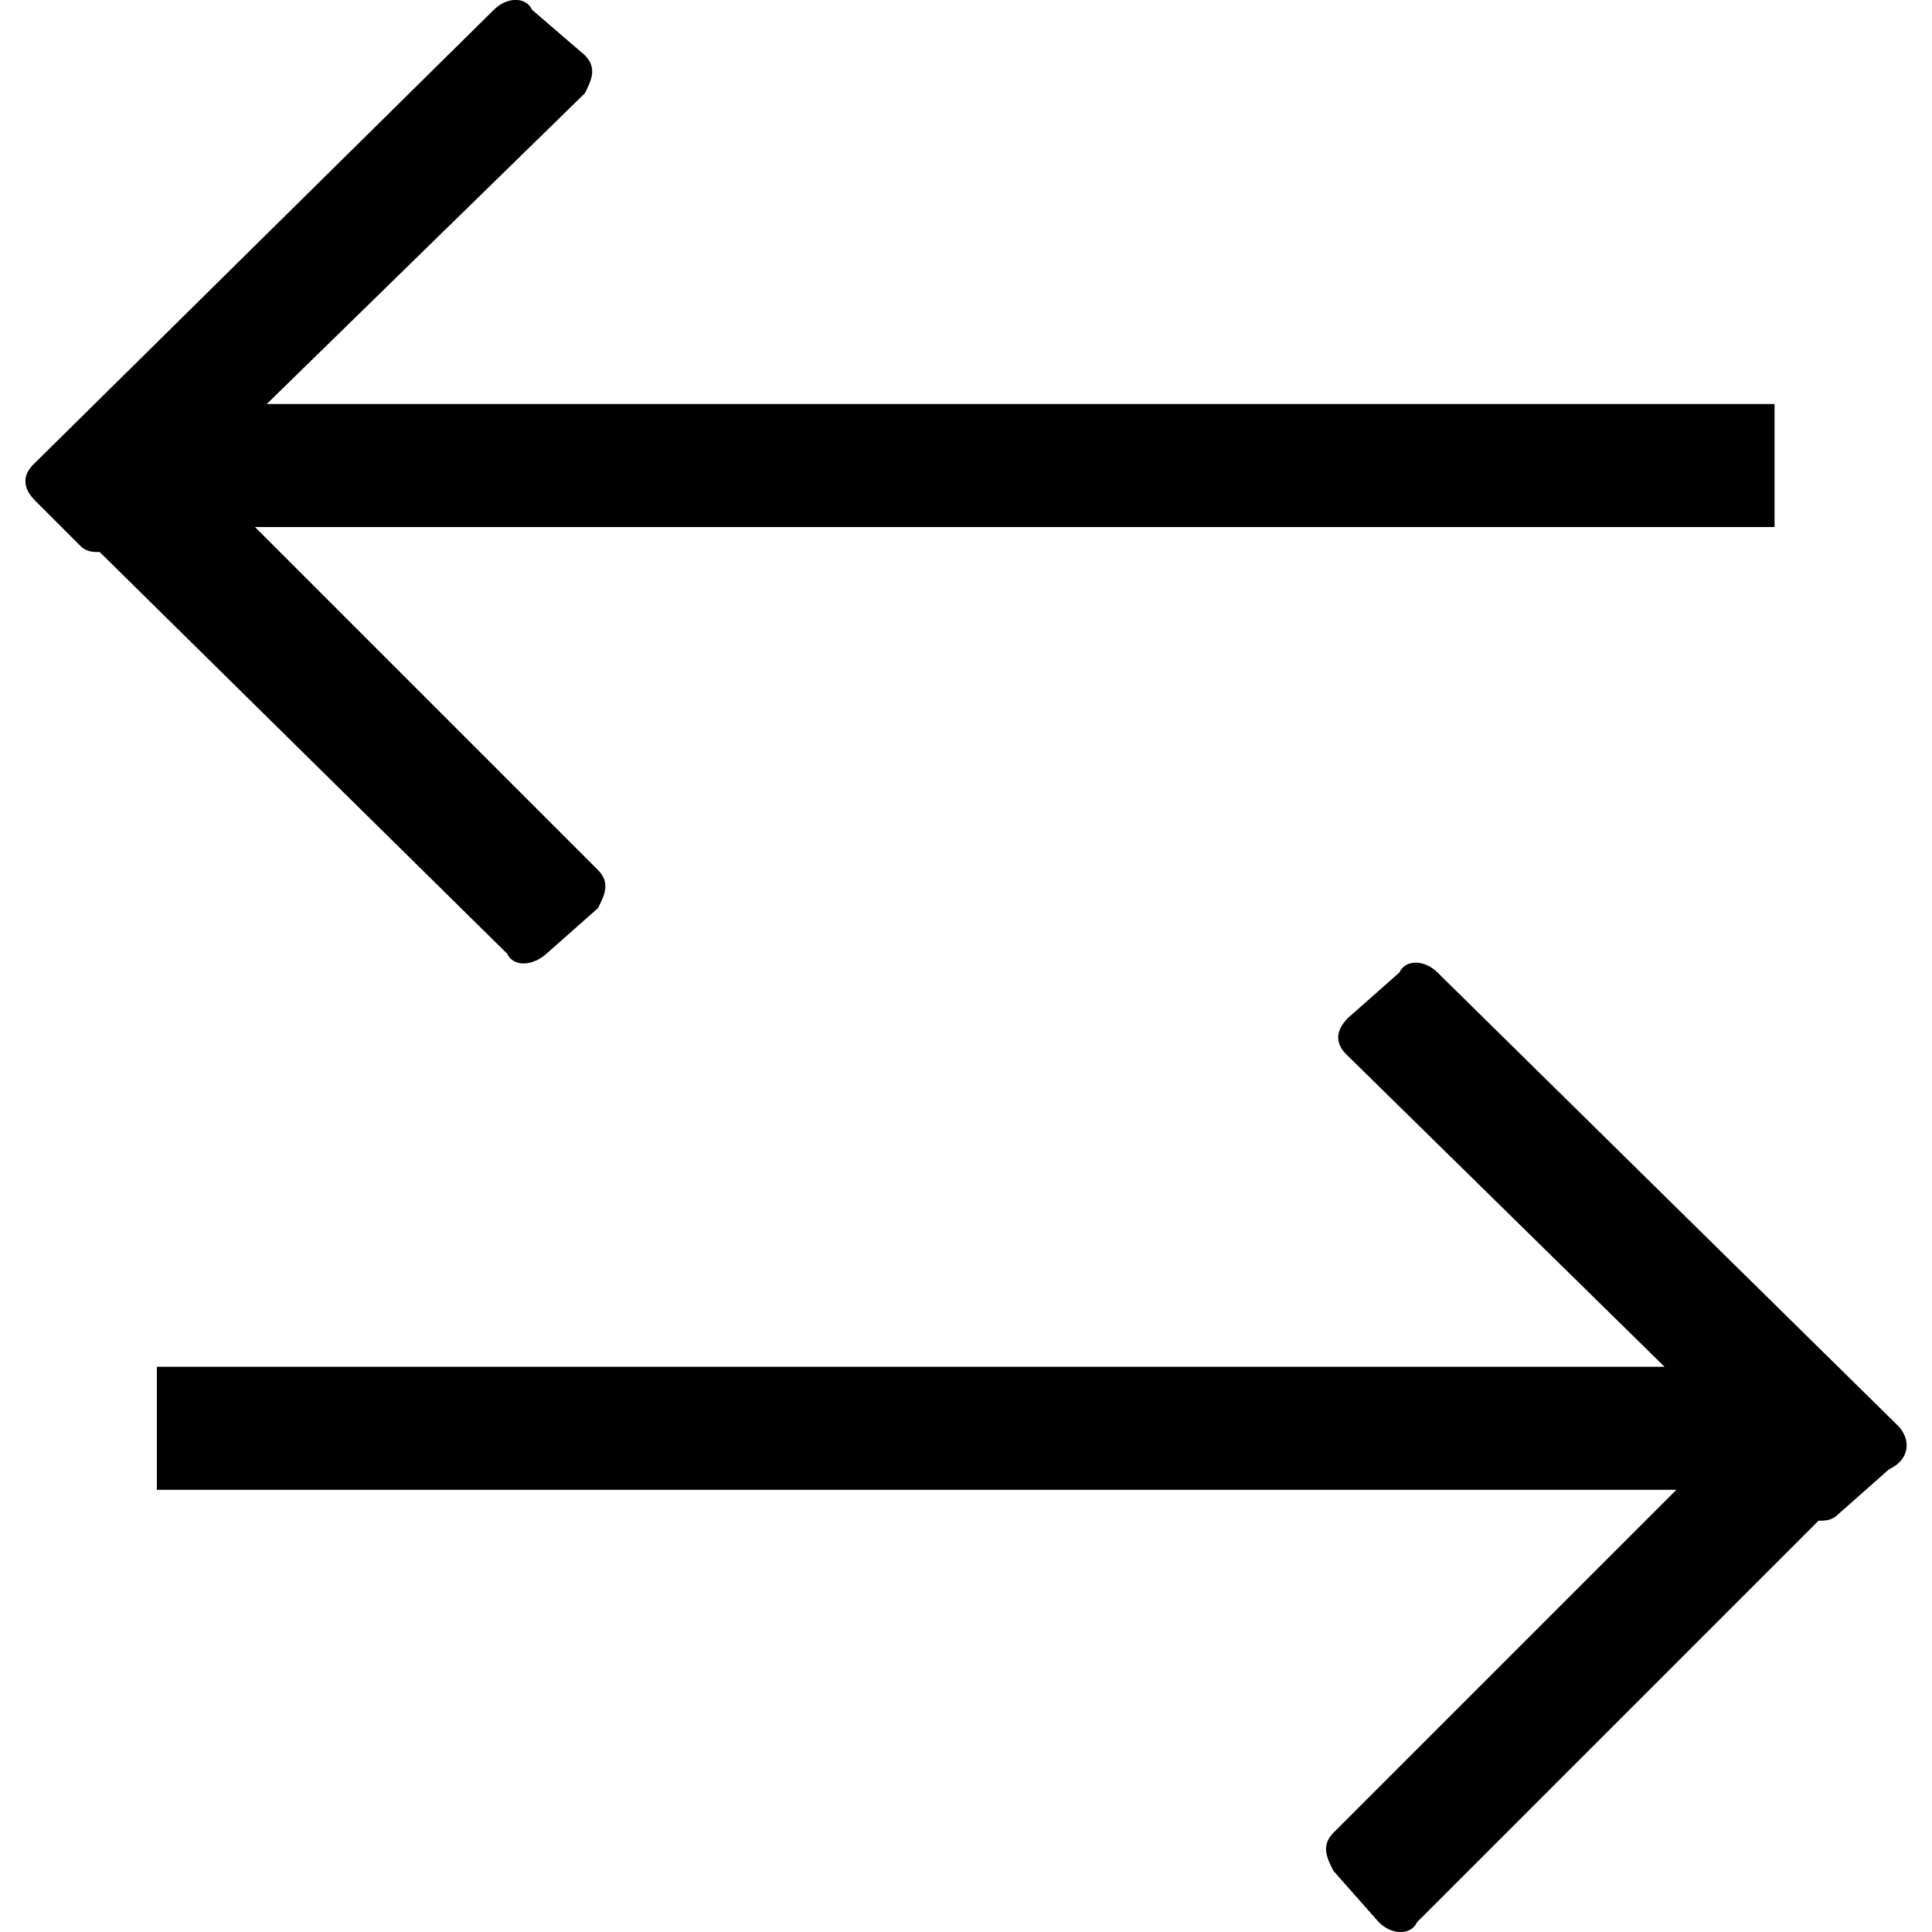 <?xml version="1.0" encoding="iso-8859-1"?>
<!-- Generator: Adobe Illustrator 19.2.1, SVG Export Plug-In . SVG Version: 6.00 Build 0)  -->
<svg version="1.1" id="Layer_1" xmlns="http://www.w3.org/2000/svg" xmlns:xlink="http://www.w3.org/1999/xlink" x="0px" y="0px"
	 viewBox="0 0 16 16" style="enable-background:new 0 0 16 16;" xml:space="preserve">
<path d="M4.199,7.897L0.826,4.572c-0.049,0-0.109,0-0.158-0.049L0.292,4.147l0,0c-0.109-0.109-0.109-0.218,0-0.316l3.798-3.75
	c0.109-0.109,0.267-0.109,0.316,0l0.437,0.376l0,0l0,0c0.109,0.109,0.049,0.218,0,0.316L2.209,3.346h12.487v1.019H2.112l2.84,2.84
	l0,0c0.109,0.109,0.049,0.218,0,0.316L4.527,7.897l0,0C4.406,8.006,4.248,8.006,4.199,7.897z M15.715,11.804l-3.81-3.75
	c-0.109-0.109-0.267-0.109-0.316,0l-0.425,0.376l0,0l0,0c-0.109,0.109-0.109,0.218,0,0.316l2.621,2.573H1.299v1.019h12.584
	l-2.84,2.84l0,0c-0.109,0.109-0.049,0.218,0,0.316l0.376,0.425c0.109,0.109,0.267,0.109,0.316,0l3.325-3.325
	c0.049,0,0.109,0,0.158-0.049l0.425-0.376l0,0C15.825,12.083,15.825,11.914,15.715,11.804z"/>
</svg>
